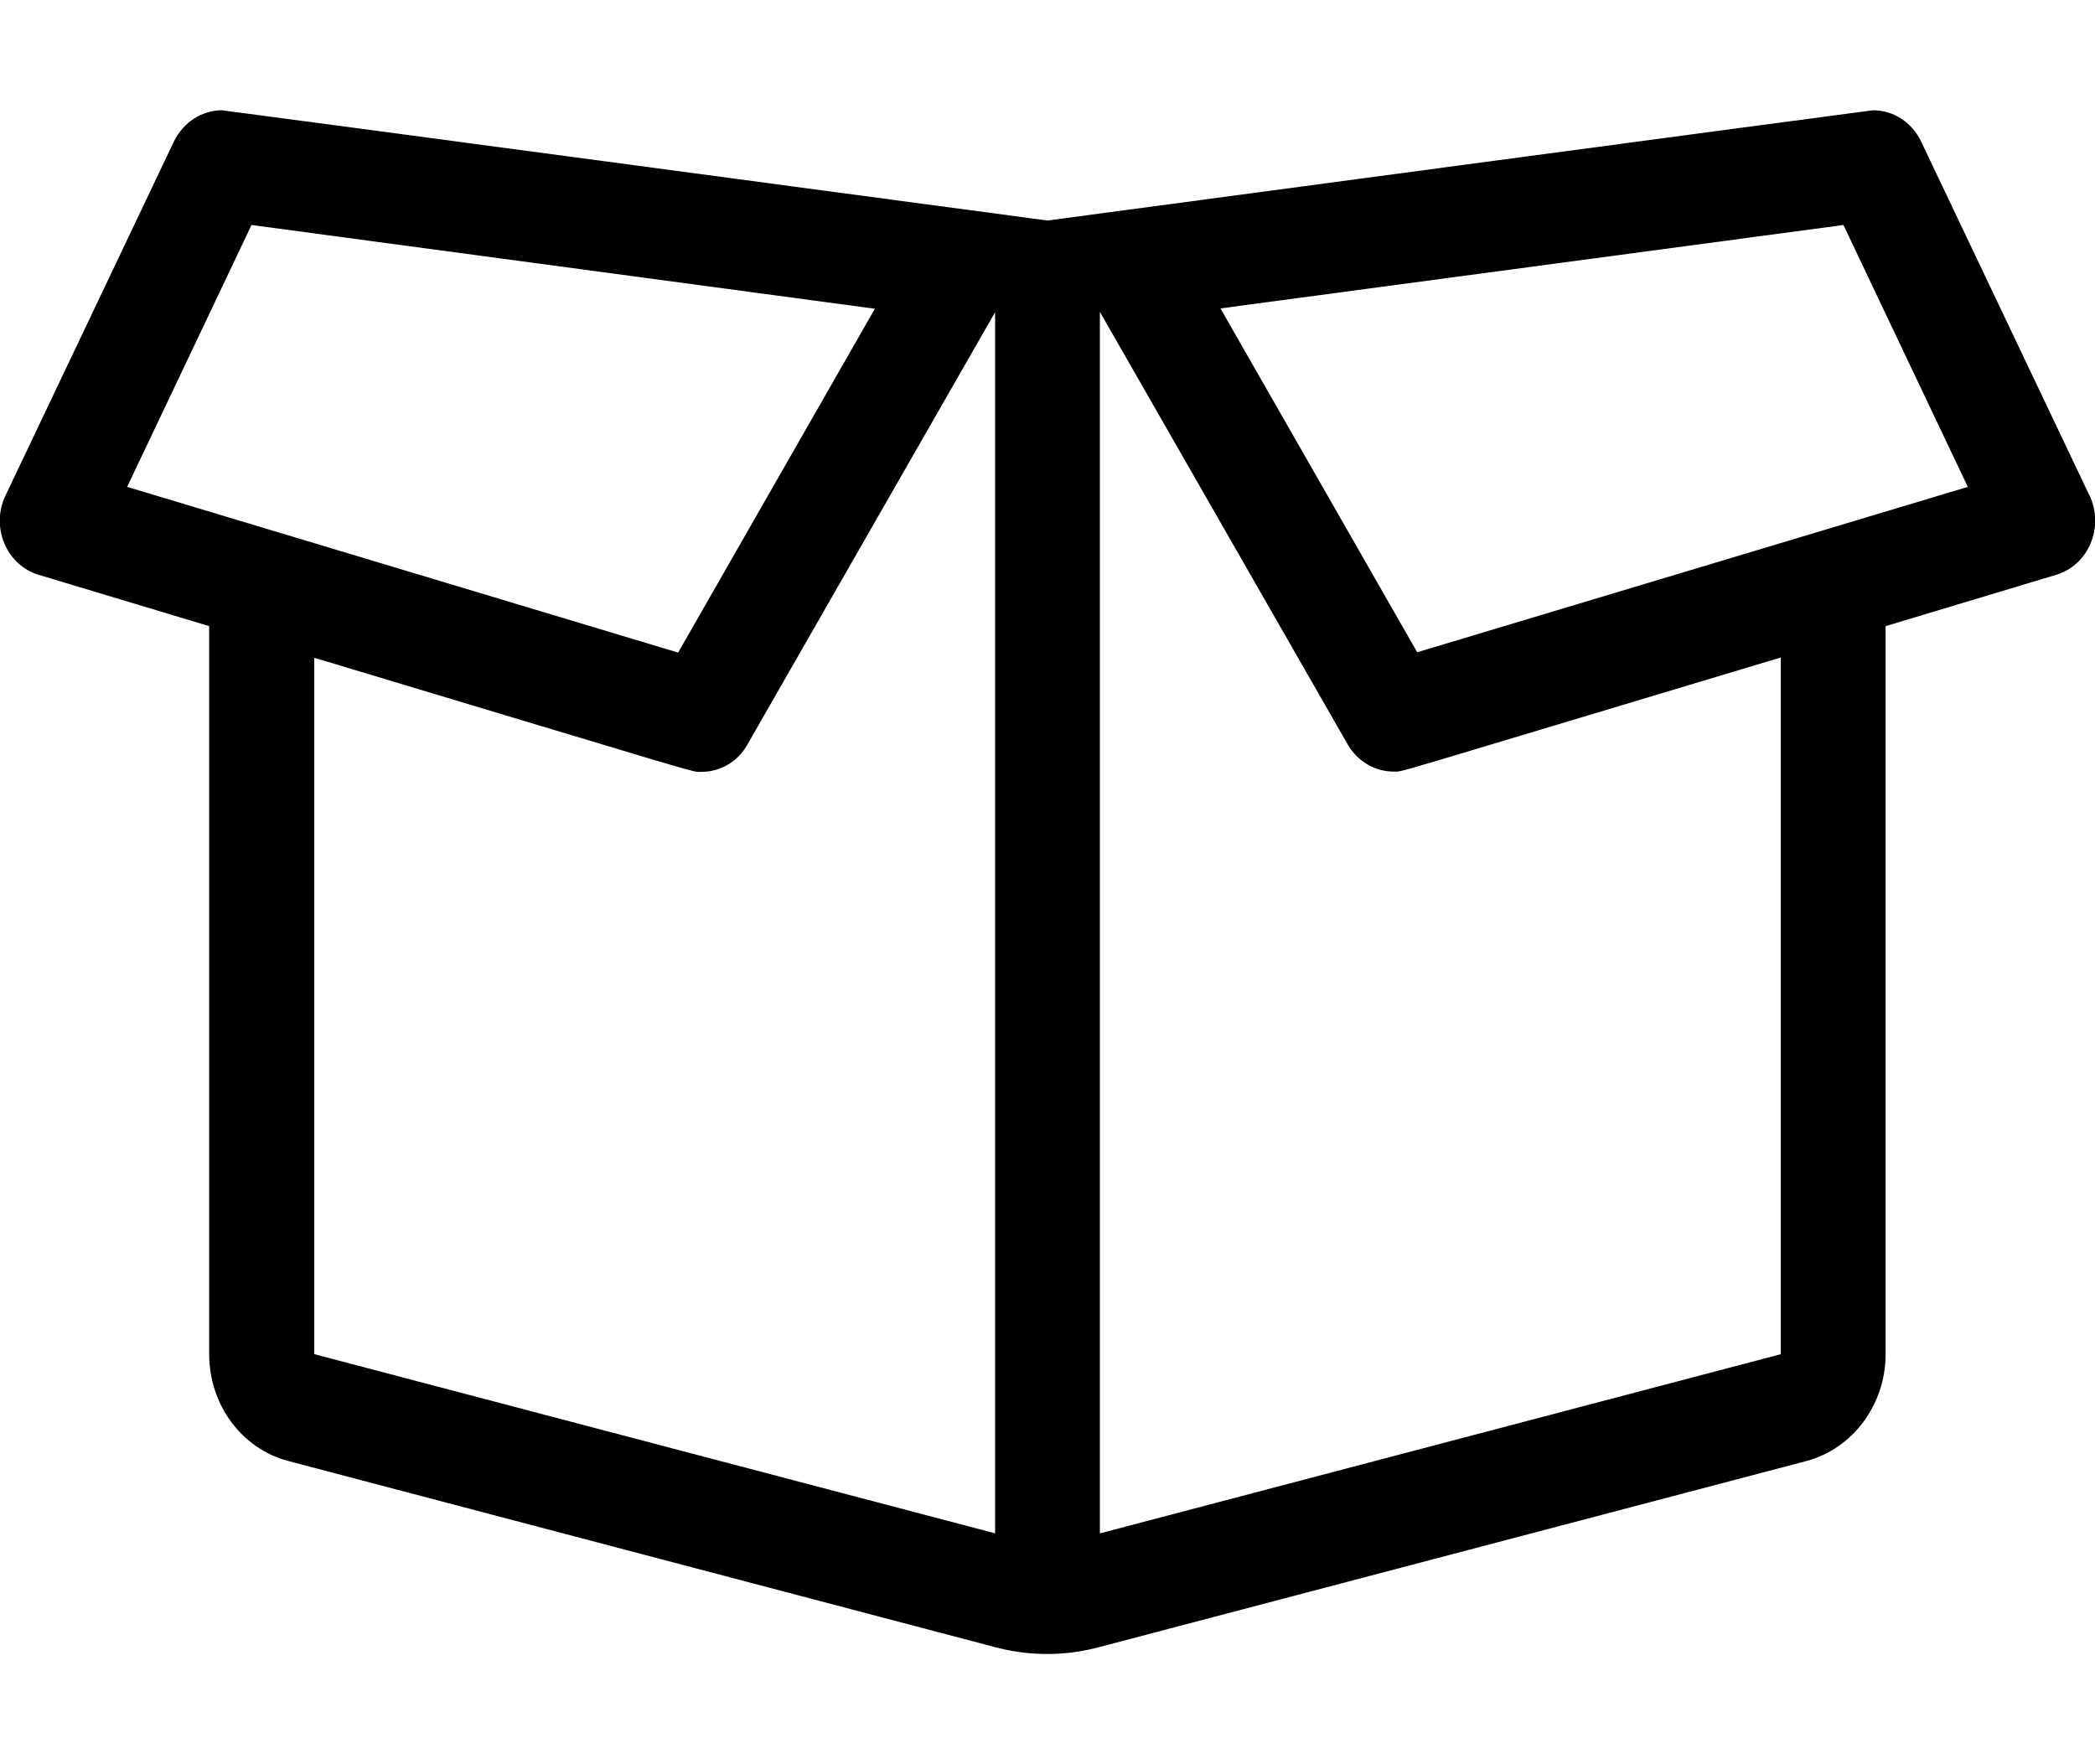 <!-- Generated by IcoMoon.io -->
<svg version="1.1" xmlns="http://www.w3.org/2000/svg" width="38" height="32" viewBox="0 0 38 32">
<title>box-open</title>
<path d="M37.9 8.988l-3.056-6.425c-0.169-0.35-0.506-0.563-0.869-0.563-0.038 0-14.975 2-14.975 2s-14.938-2-14.975-2c-0.362 0-0.7 0.219-0.869 0.563l-3.056 6.425c-0.275 0.575 0.019 1.262 0.6 1.438l3.094 0.931v13.206c0 0.919 0.594 1.719 1.438 1.938l12.838 3.381c0.813 0.212 1.481 0.094 1.844 0l12.85-3.381c0.844-0.225 1.438-1.025 1.438-1.938v-13.206l3.094-0.931c0.587-0.175 0.875-0.863 0.606-1.438zM4.563 4.081l11.306 1.519-3.569 6.237-9.994-3.006 2.256-4.75zM5.7 11.931c7.319 2.2 6.831 2.069 7.025 2.069 0.338 0 0.656-0.181 0.831-0.494l4.494-7.844v22.15l-12.35-3.25v-12.631zM32.3 24.563l-12.35 3.25v-22.156l4.494 7.844c0.181 0.313 0.5 0.494 0.831 0.494 0.194 0-0.313 0.131 7.025-2.069v12.637zM25.706 11.831l-3.569-6.237 11.3-1.513 2.256 4.75-9.988 3z"></path>
</svg>
